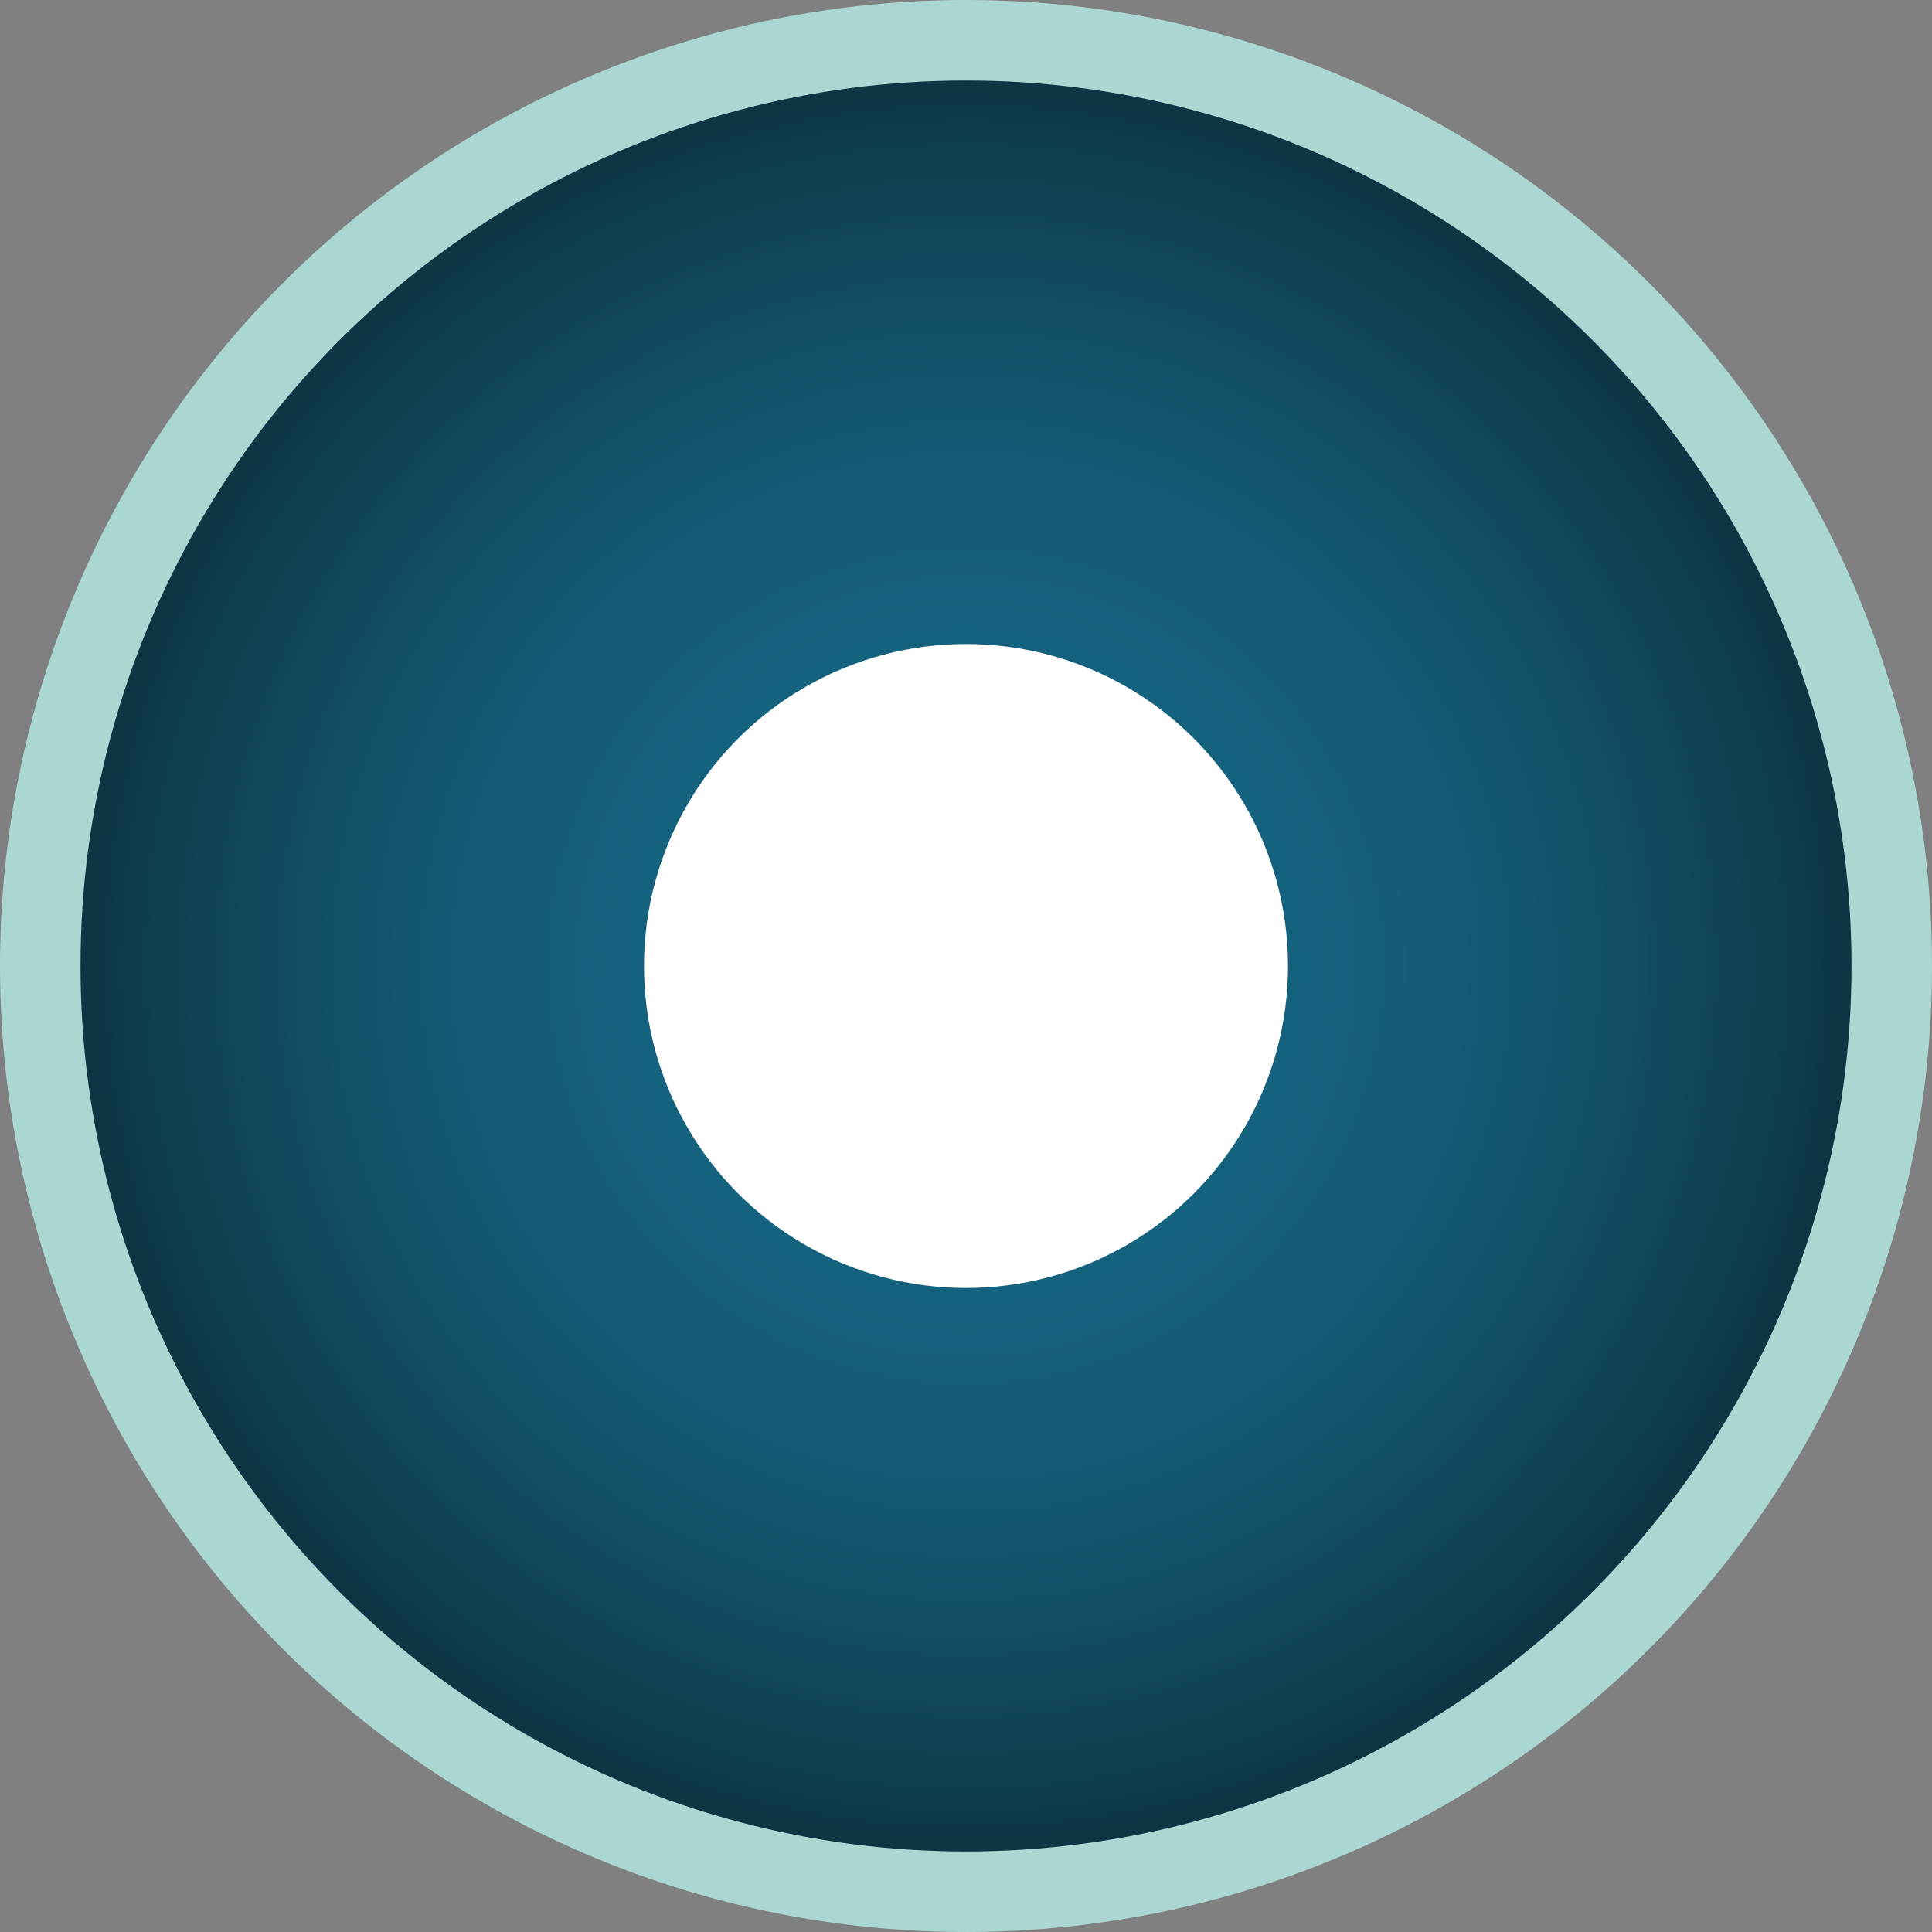 <svg xmlns="http://www.w3.org/2000/svg" preserveAspectRatio="none" viewBox="0 0 24 24">
<rect x="0" y="0" width="24" height="24" fill="#808080" stroke="none"/>
<circle fill="#ABD7D3" cx="12" cy="12" r="12"/>
<radialGradient id="G1"> <stop offset="0" style="stop-color:#166785"/> <stop offset="0.287" style="stop-color:#166582"/> <stop offset="0.519" style="stop-color:#145D78"/> <stop offset="0.731" style="stop-color:#125067"/> <stop offset="0.931" style="stop-color:#0E3E4F"/> <stop offset="1" style="stop-color:#0D3645"/> </radialGradient>
<circle fill="url(#G1)" cx="12" cy="12" r="11"/>
<circle fill="#FFFFFF" cx="12" cy="12" r="4"/>
</svg>
